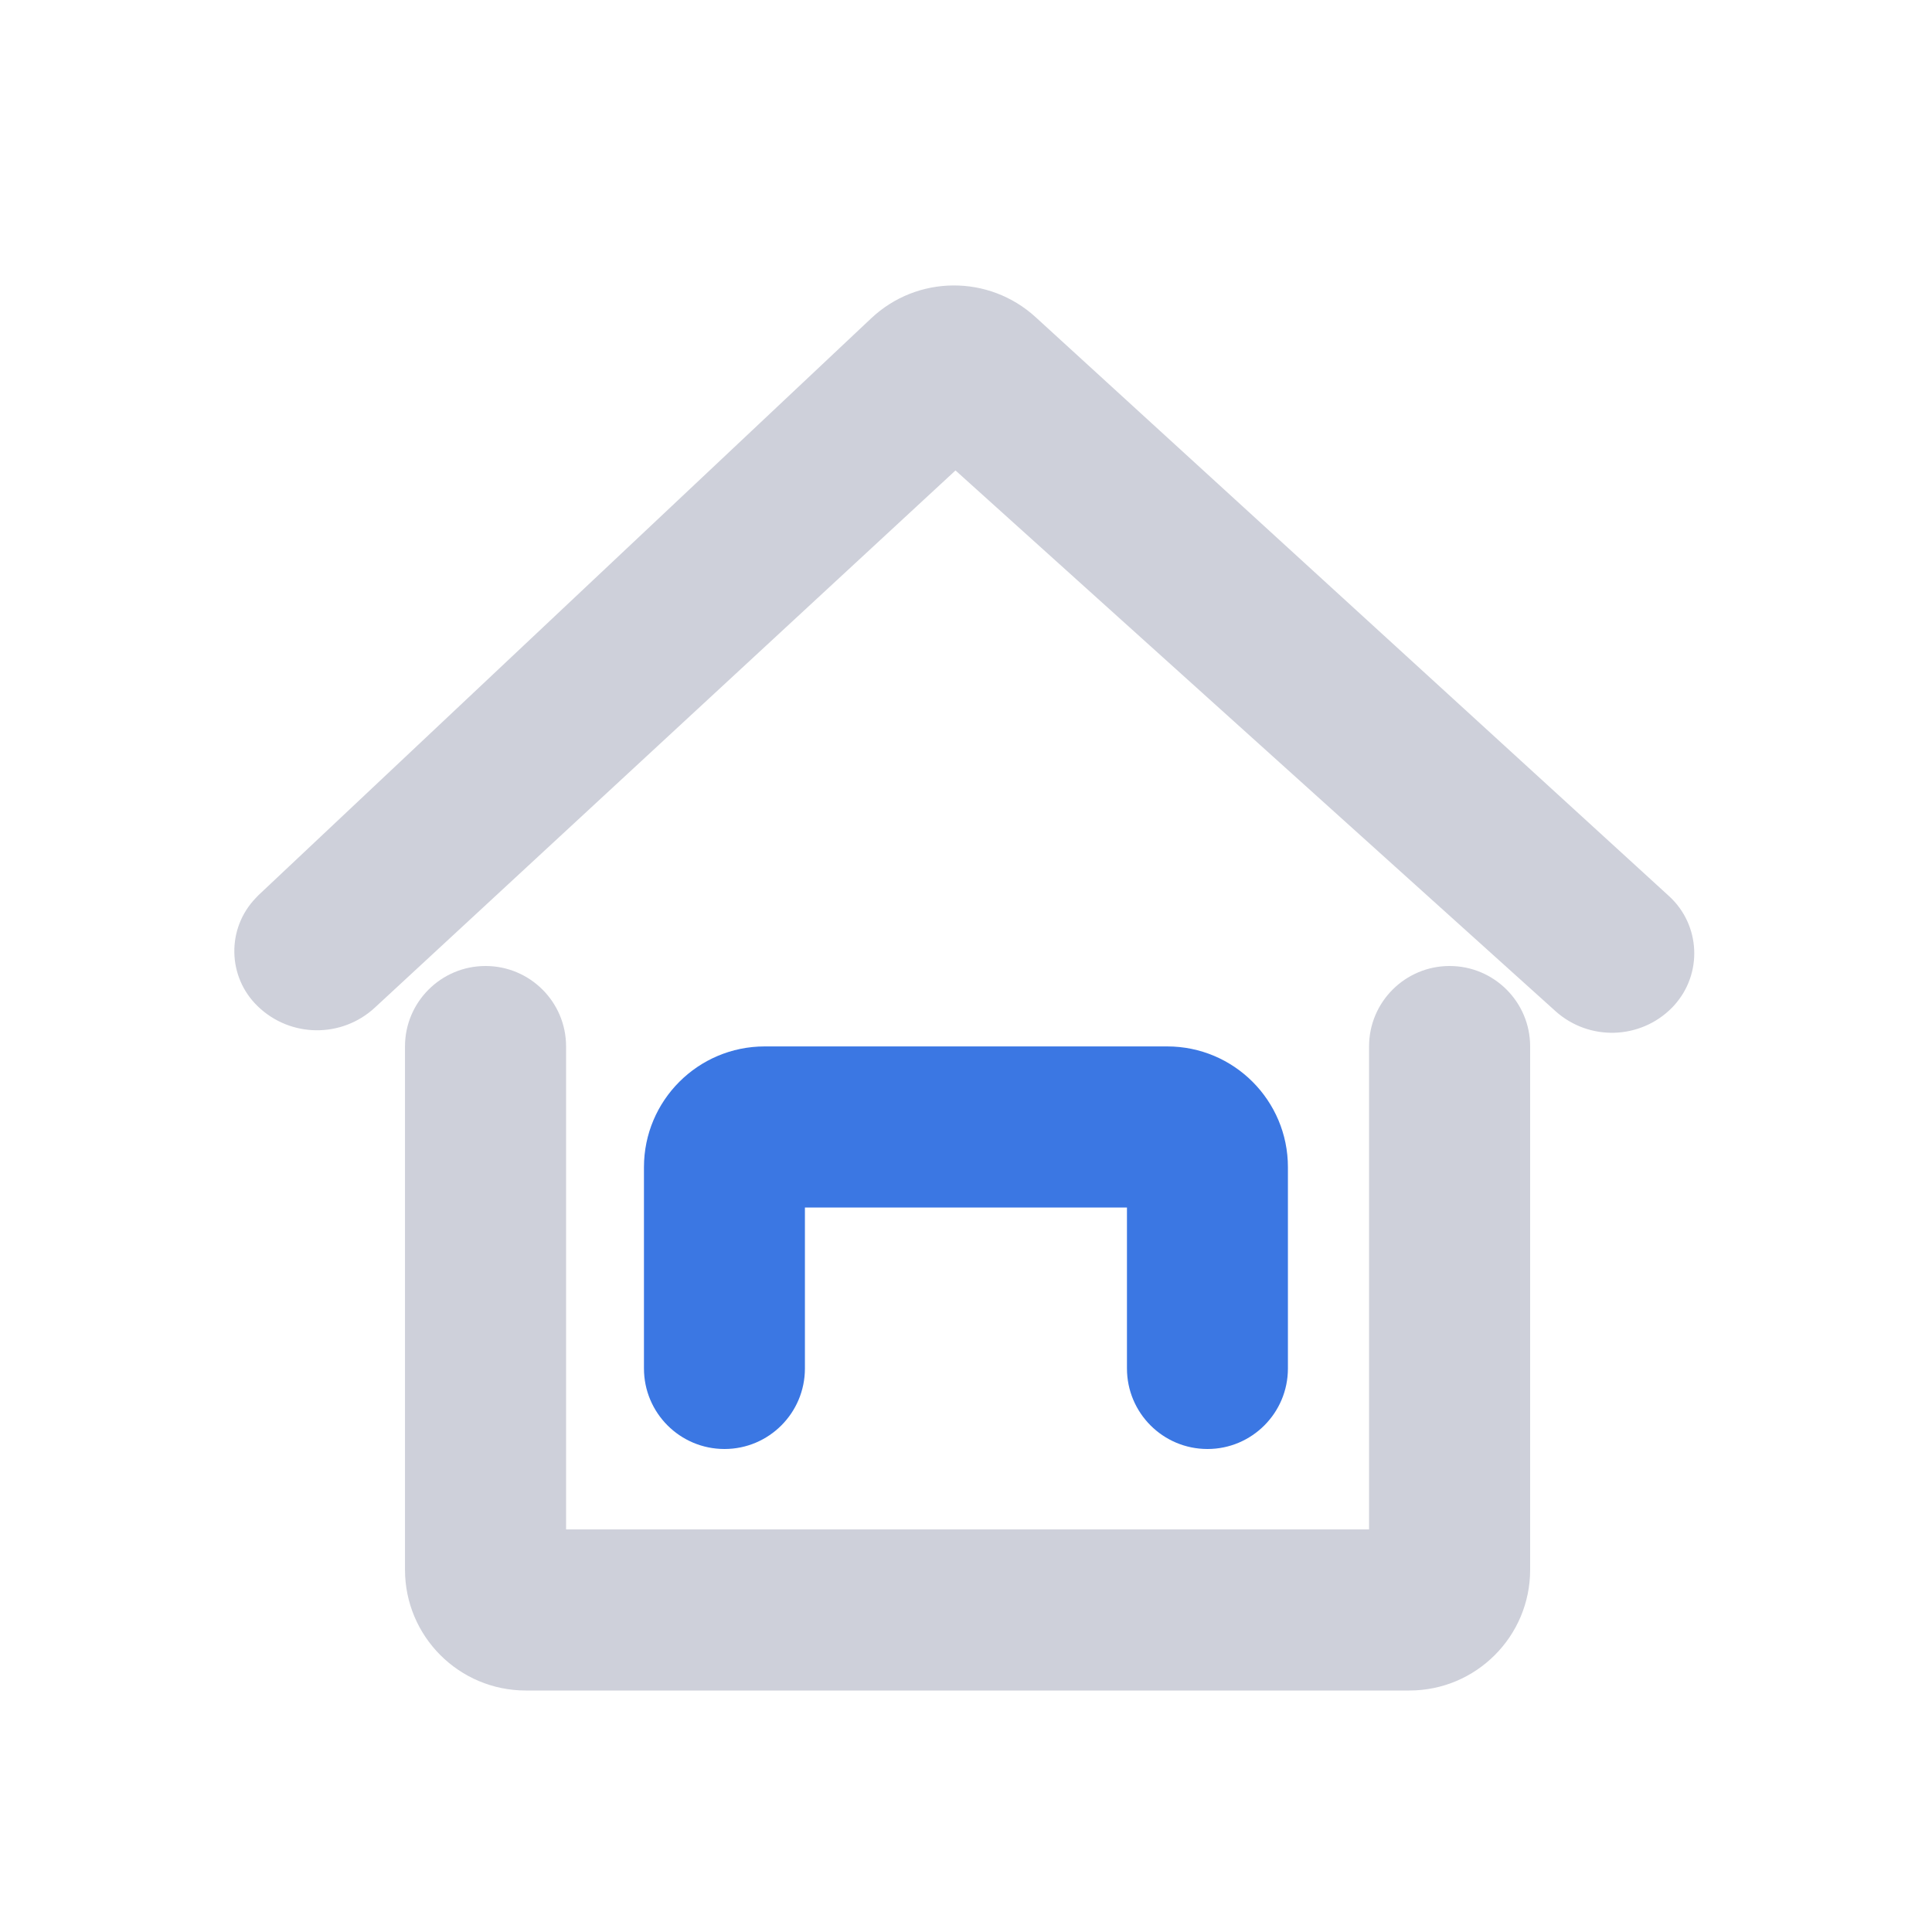 <?xml version="1.0" encoding="UTF-8"?>
<svg width="16px" height="16px" viewBox="0 0 16 16" version="1.1" xmlns="http://www.w3.org/2000/svg" xmlns:xlink="http://www.w3.org/1999/xlink">
    <!-- Generator: Sketch 52.5 (67469) - http://www.bohemiancoding.com/sketch -->
    <title>ic_home</title>
    <desc>Created with Sketch.</desc>
    <g id="Page-1" stroke="none" stroke-width="1" fill="none" fill-rule="evenodd">
        <g id="列表页" transform="translate(-24, -80)" fill-rule="nonzero">
            <g id="分组" transform="translate(24, 72)">
                <g id="分组-2" transform="translate(0, 8)">
                    <g id="分组" transform="translate(1.333, 1.333)">
                        <path d="M10.672,6.667 L10.672,6.667 C11.04,6.667 11.339,6.965 11.339,7.333 L11.339,11.667 C11.339,12.219 10.891,12.667 10.339,12.667 L3.021,12.667 C2.469,12.667 2.021,12.219 2.021,11.667 L2.021,7.333 C2.021,6.965 2.32,6.667 2.688,6.667 L2.688,6.667 C3.056,6.667 3.355,6.965 3.355,7.333 L3.355,11.333 L10.005,11.333 L10.005,7.333 C10.005,6.965 10.304,6.667 10.672,6.667 Z" id="路径-9" fill="#CED0DA"></path>
                        <path d="M5.333,8.667 L5.333,10 C5.333,10.368 5.035,10.667 4.667,10.667 L4.667,10.667 C4.298,10.667 4,10.368 4,10 L4,8.333 C4,7.781 4.448,7.333 5,7.333 L8.333,7.333 C8.886,7.333 9.333,7.781 9.333,8.333 L9.333,10 C9.333,10.368 9.035,10.667 8.667,10.667 L8.667,10.667 C8.298,10.667 8,10.368 8,10 L8,8.667 L5.333,8.667 Z" id="路径-11" fill="#3B77E3"></path>
                        <path d="M6.58,2.563 L1.771,7.012 C1.496,7.266 1.071,7.261 0.802,7.001 L0.802,7.001 C0.549,6.758 0.542,6.355 0.786,6.103 C0.793,6.095 0.8,6.088 0.807,6.081 L5.882,1.303 C6.263,0.944 6.856,0.94 7.243,1.293 L12.49,6.089 C12.751,6.328 12.769,6.733 12.53,6.995 C12.525,7.001 12.519,7.007 12.513,7.013 L12.513,7.013 C12.251,7.278 11.826,7.29 11.549,7.041 L6.58,2.563 Z" id="路径-7" fill="#CED0DA"></path>
                        <rect id="矩形" x="0" y="0" width="13.333" height="13.333"></rect>
                    </g>
                </g>
            </g>
        </g>
    </g>
</svg>